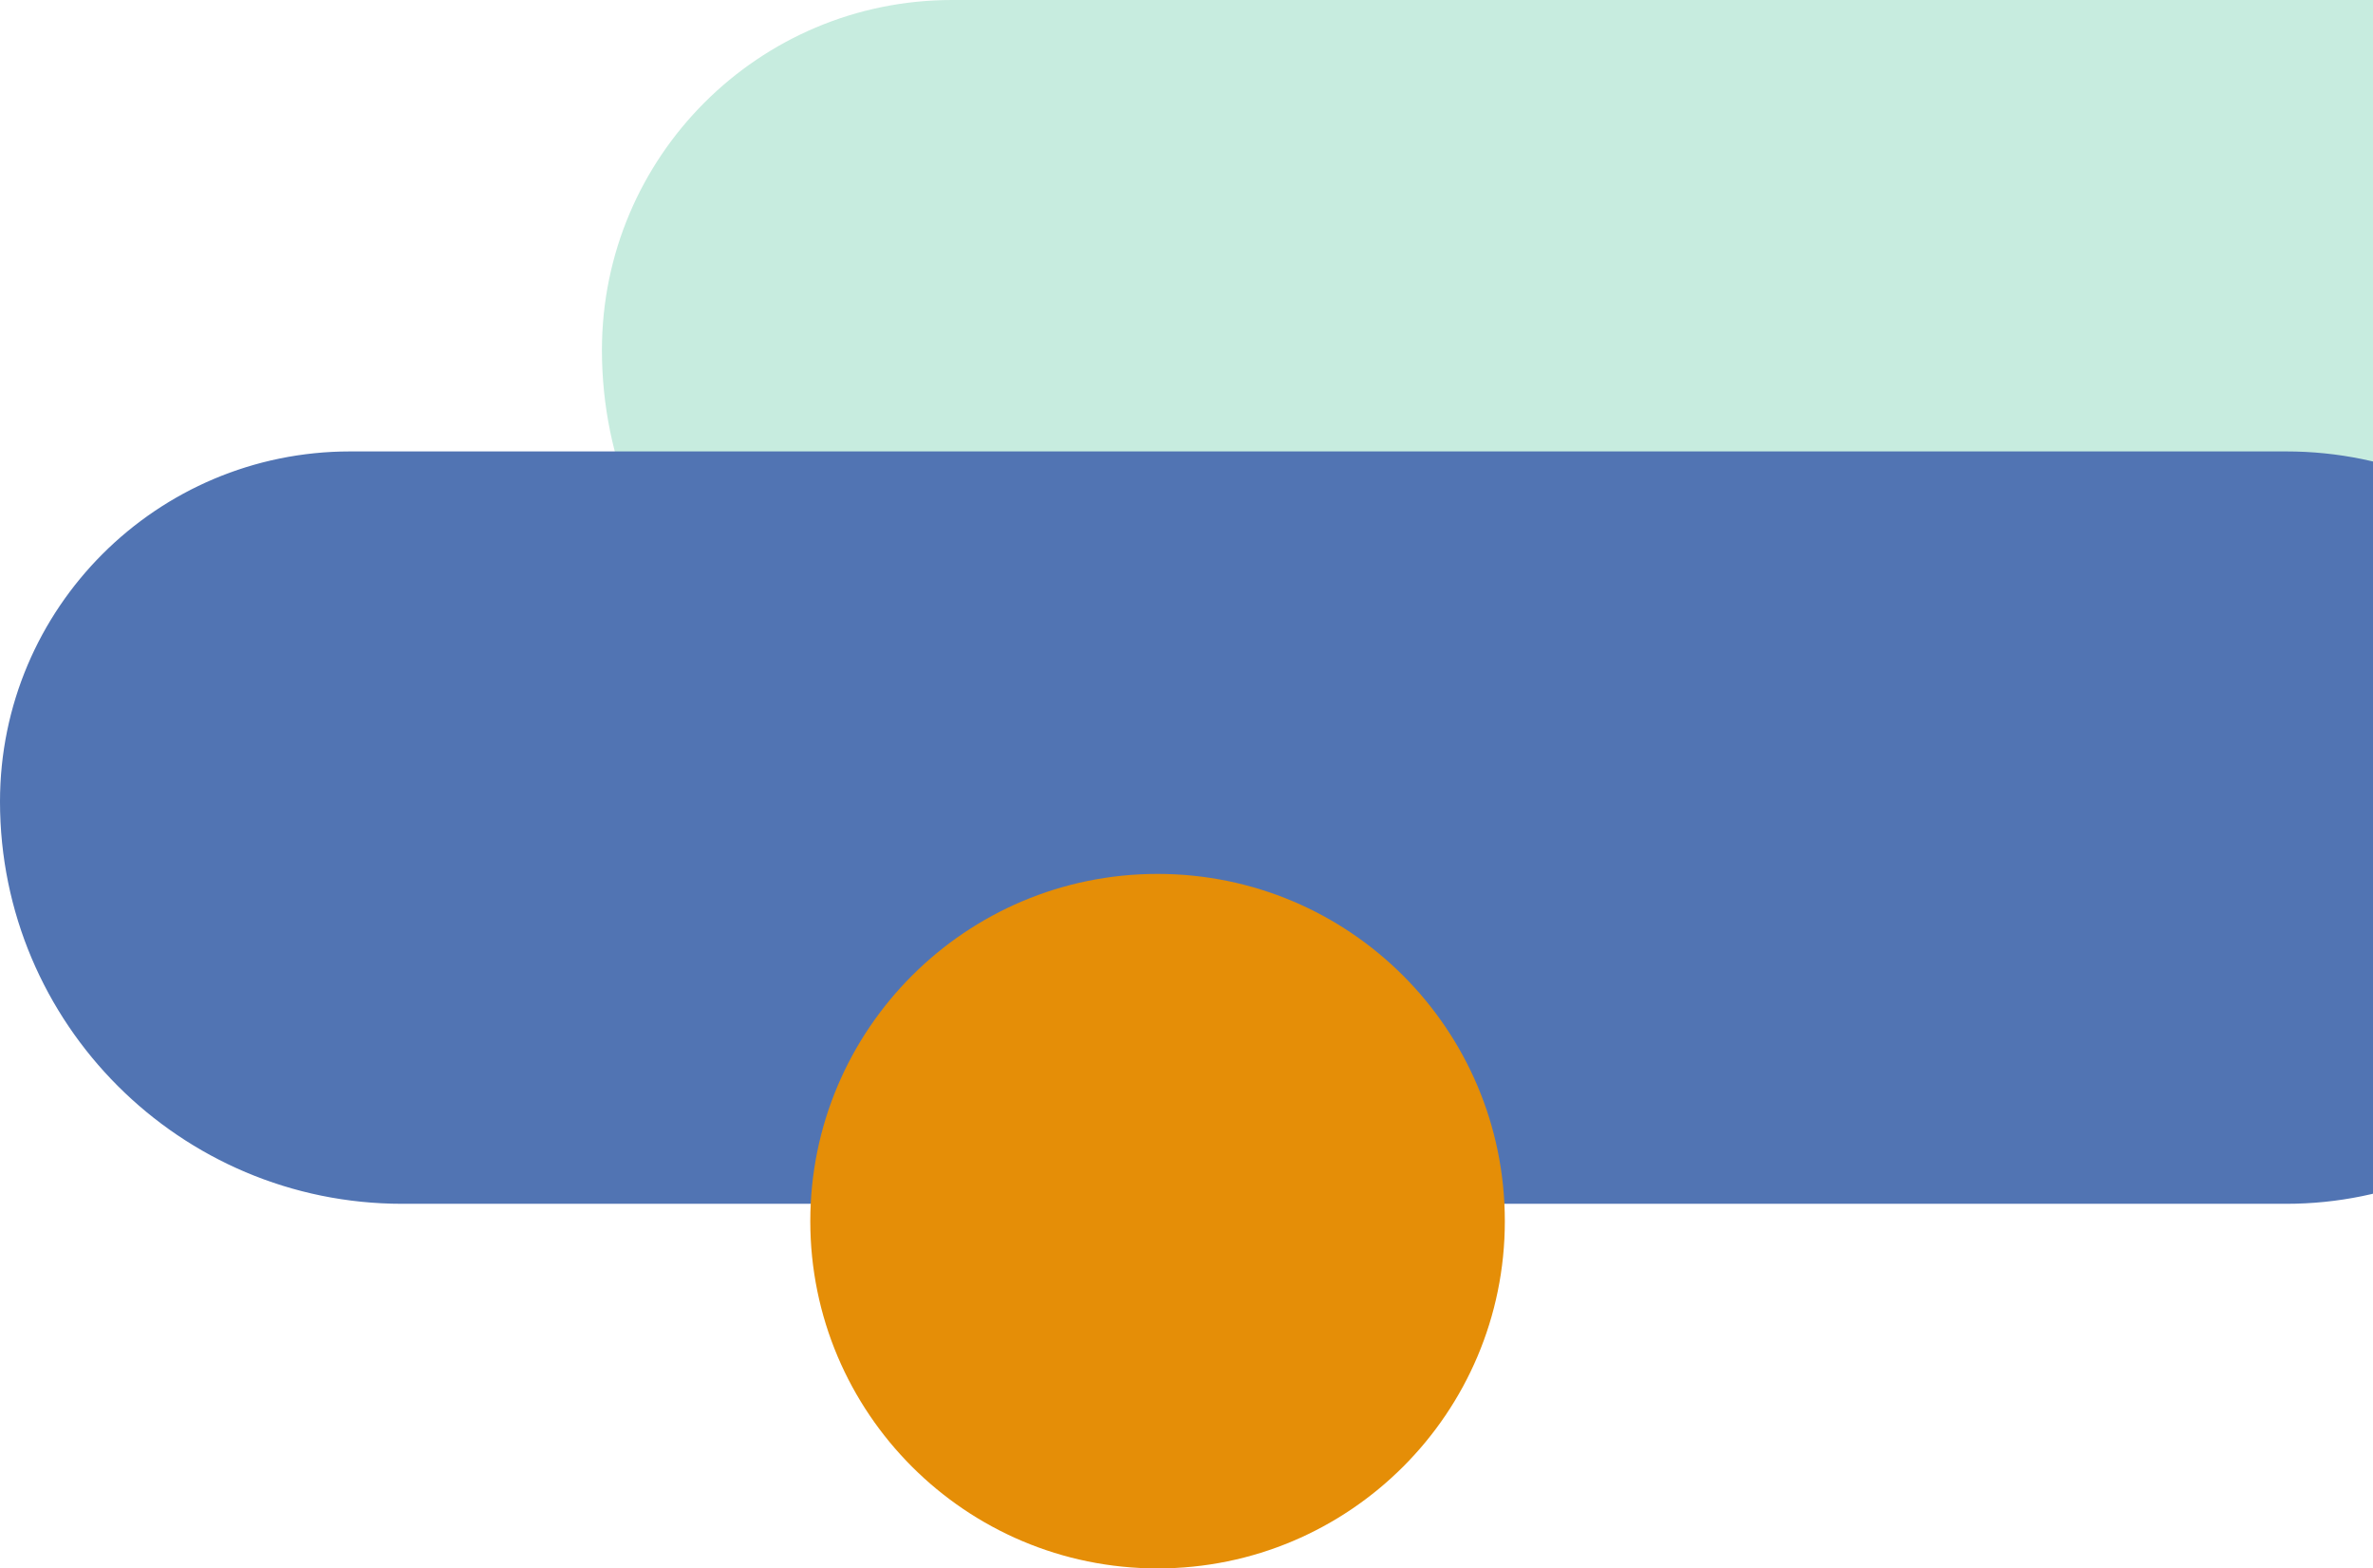 <svg width="410" height="271" viewBox="0 0 410 271" fill="none" xmlns="http://www.w3.org/2000/svg">
<g style="mix-blend-mode:multiply">
<path d="M104 60.5C104 27.087 131.087 0 164.5 0H499C534.898 0 564 29.102 564 65C564 100.899 534.898 130 499 130H173.5C135.116 130 104 98.884 104 60.5Z" fill="#C7ECDF"/>
</g>
<g style="mix-blend-mode:multiply">
<path d="M0 138.5C0 105.087 27.087 78 60.5 78H395C430.898 78 460 107.101 460 143C460 178.899 430.898 208 395 208H69.5C31.116 208 0 176.884 0 138.5Z" fill="#5174B3"/>
</g>
<g style="mix-blend-mode:multiply">
<circle cx="200" cy="211" r="60" fill="#E58E07"/>
</g>
</svg>
